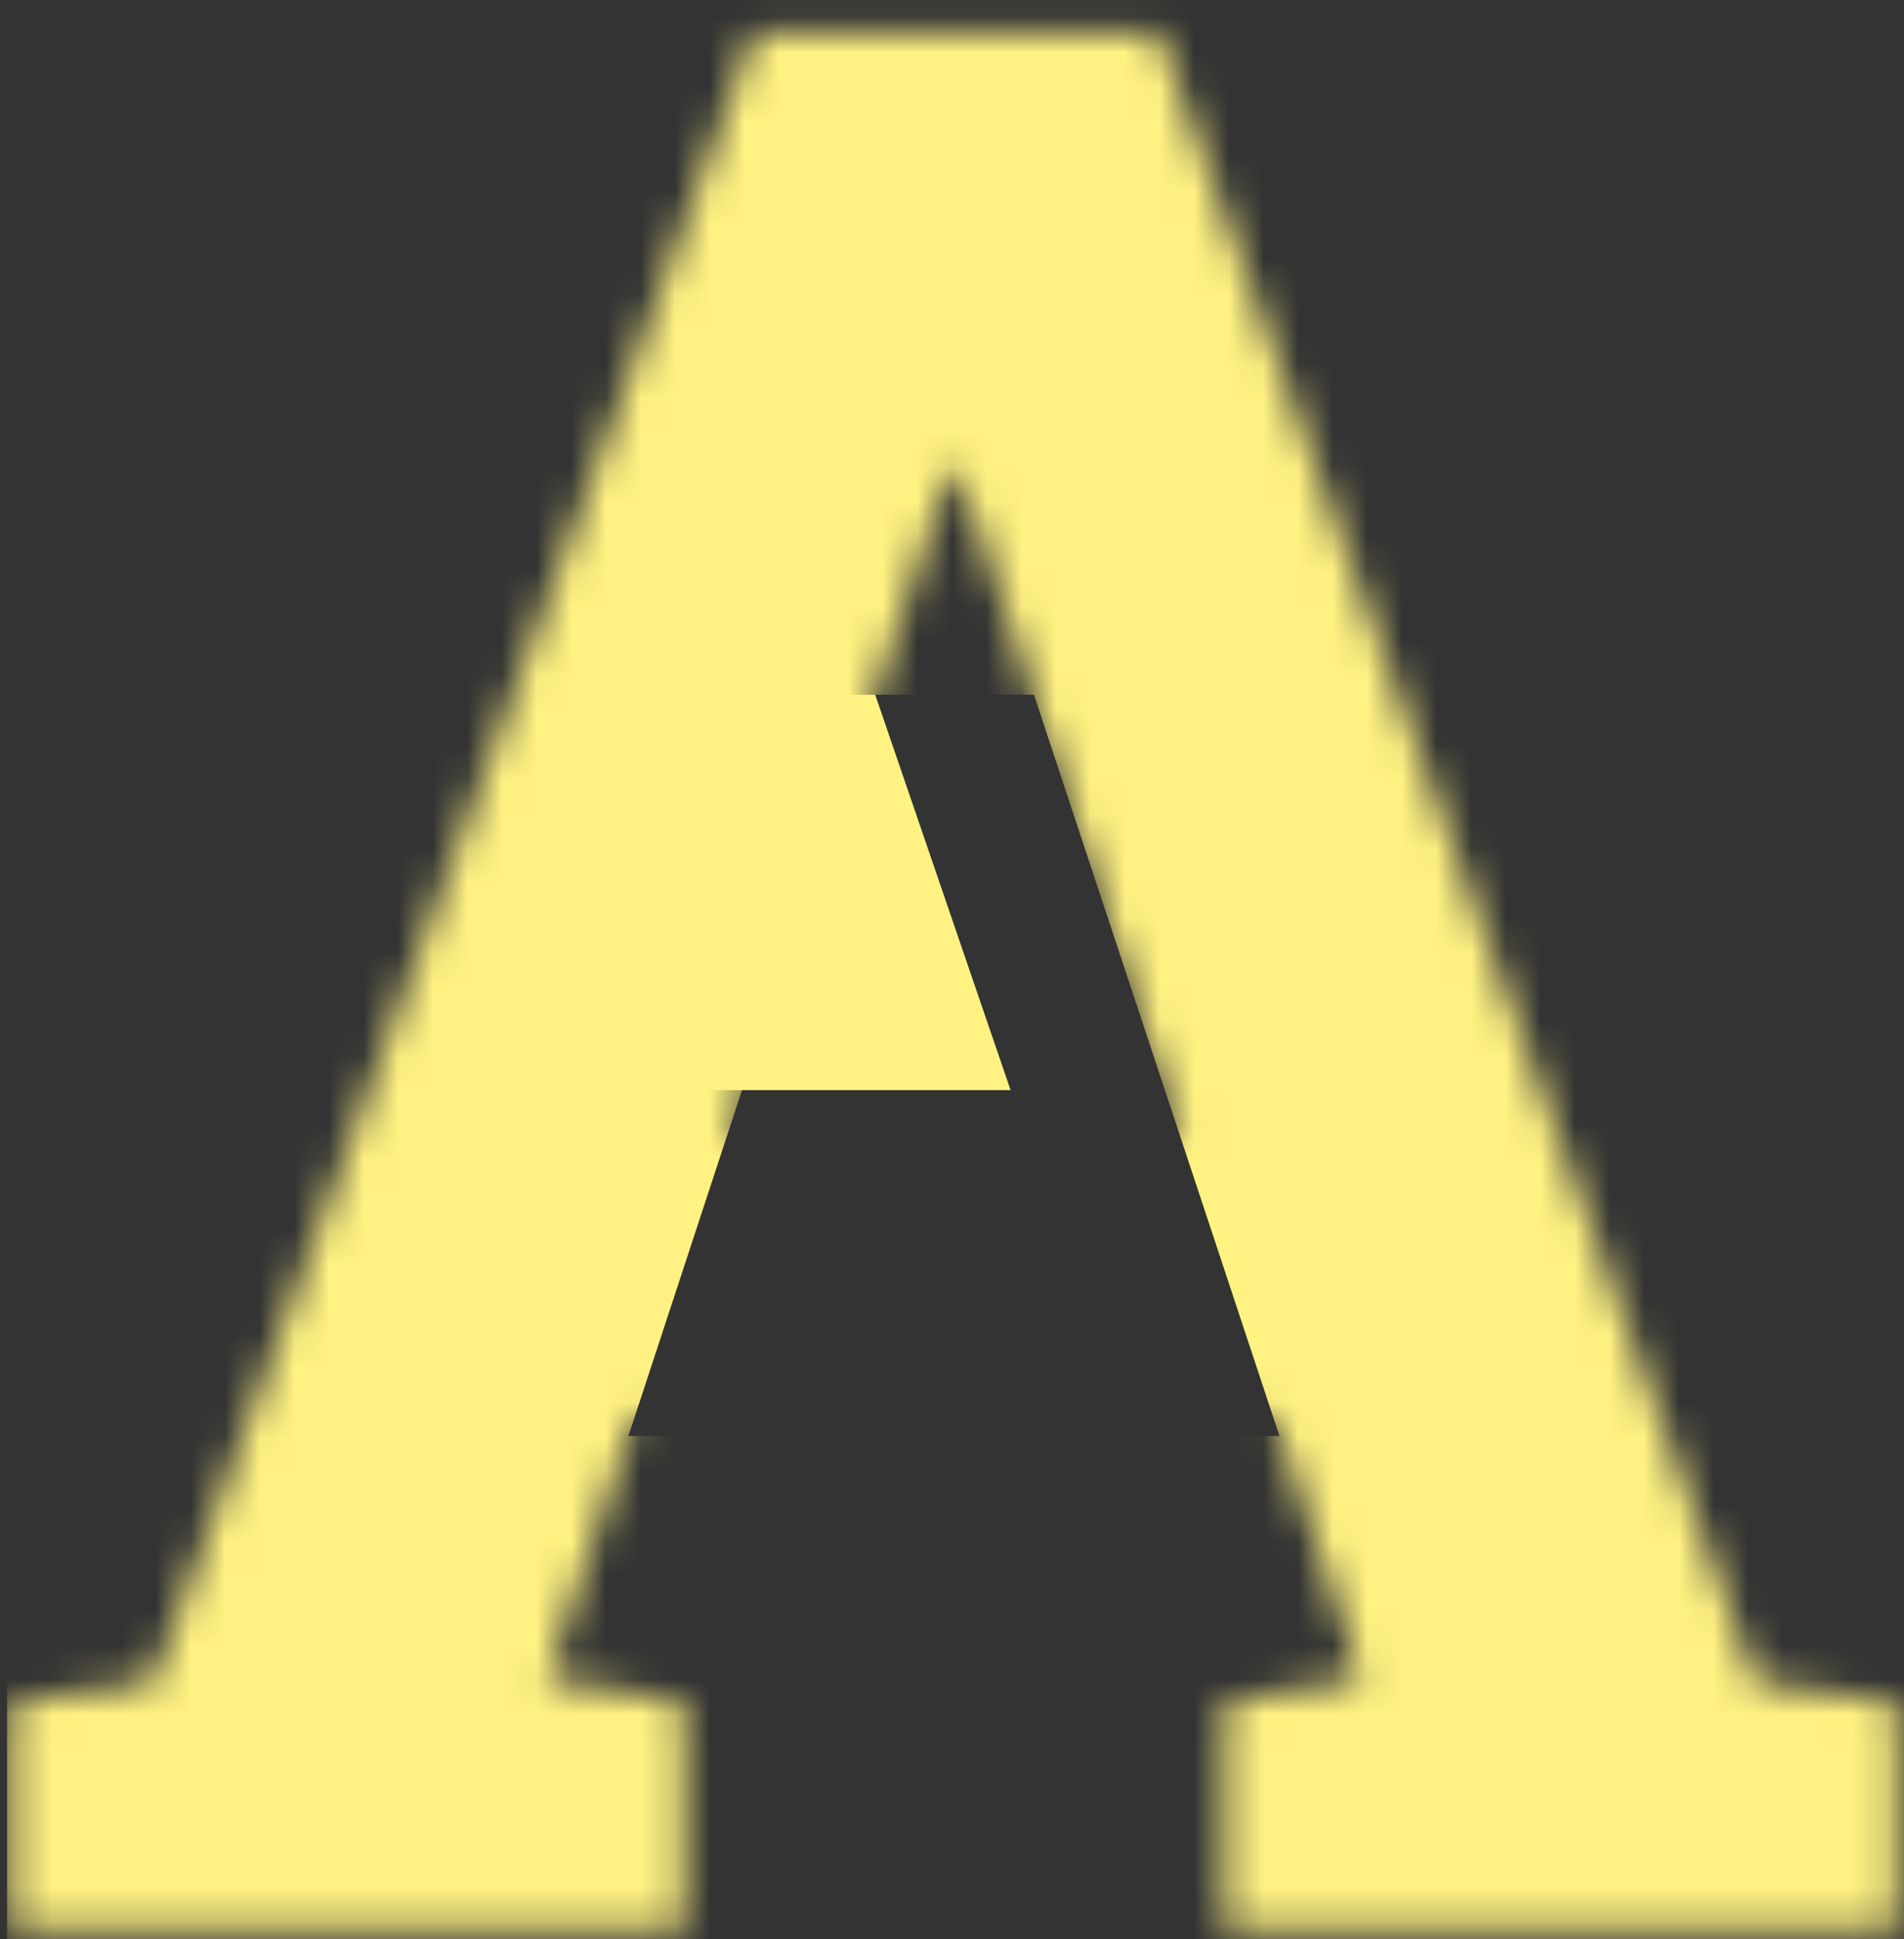 <svg width="55" height="56" viewBox="0 0 55 56" fill="none" xmlns="http://www.w3.org/2000/svg">
<rect x="0" y="0" width="55" height="56" fill="#333333" stroke="none"/>
<path d="M18.043 20.061H25.282L29.192 31.477H18.043V20.061Z" fill="#FFF282"/>
<mask id="mask0" mask-type="alpha" maskUnits="userSpaceOnUse" x="0" y="0" width="55" height="56">
<path d="M0.326 49.151L4.402 48.587L21.765 0.953H33.484L50.73 48.587L54.806 49.151V55.736H35.366V49.151L39.324 48.474L36.816 40.949H18.316L15.807 48.474L19.766 49.151V55.736H0.326V49.151ZM21.02 32.859H34.111L27.684 13.557H27.448L21.02 32.859Z" fill="#CCCCCC"/>
</mask>
<g mask="url(#mask0)">
<path d="M53.719 -2.771H-1.281V20.061H53.719V-2.771Z" fill="#FFF282"/>
<path d="M55.206 41.466H0.205V77.14H55.206V41.466Z" fill="#FFF282"/>
<path d="M26.209 16.943L-22.276 2.264L-33.915 37.693L14.57 52.372L26.209 16.943Z" fill="#FFF282"/>
<path d="M40.956 53.528L89.441 38.849L77.568 2.712L28.448 15.78L40.956 53.528Z" fill="#FFF282"/>
</g>
</svg>
